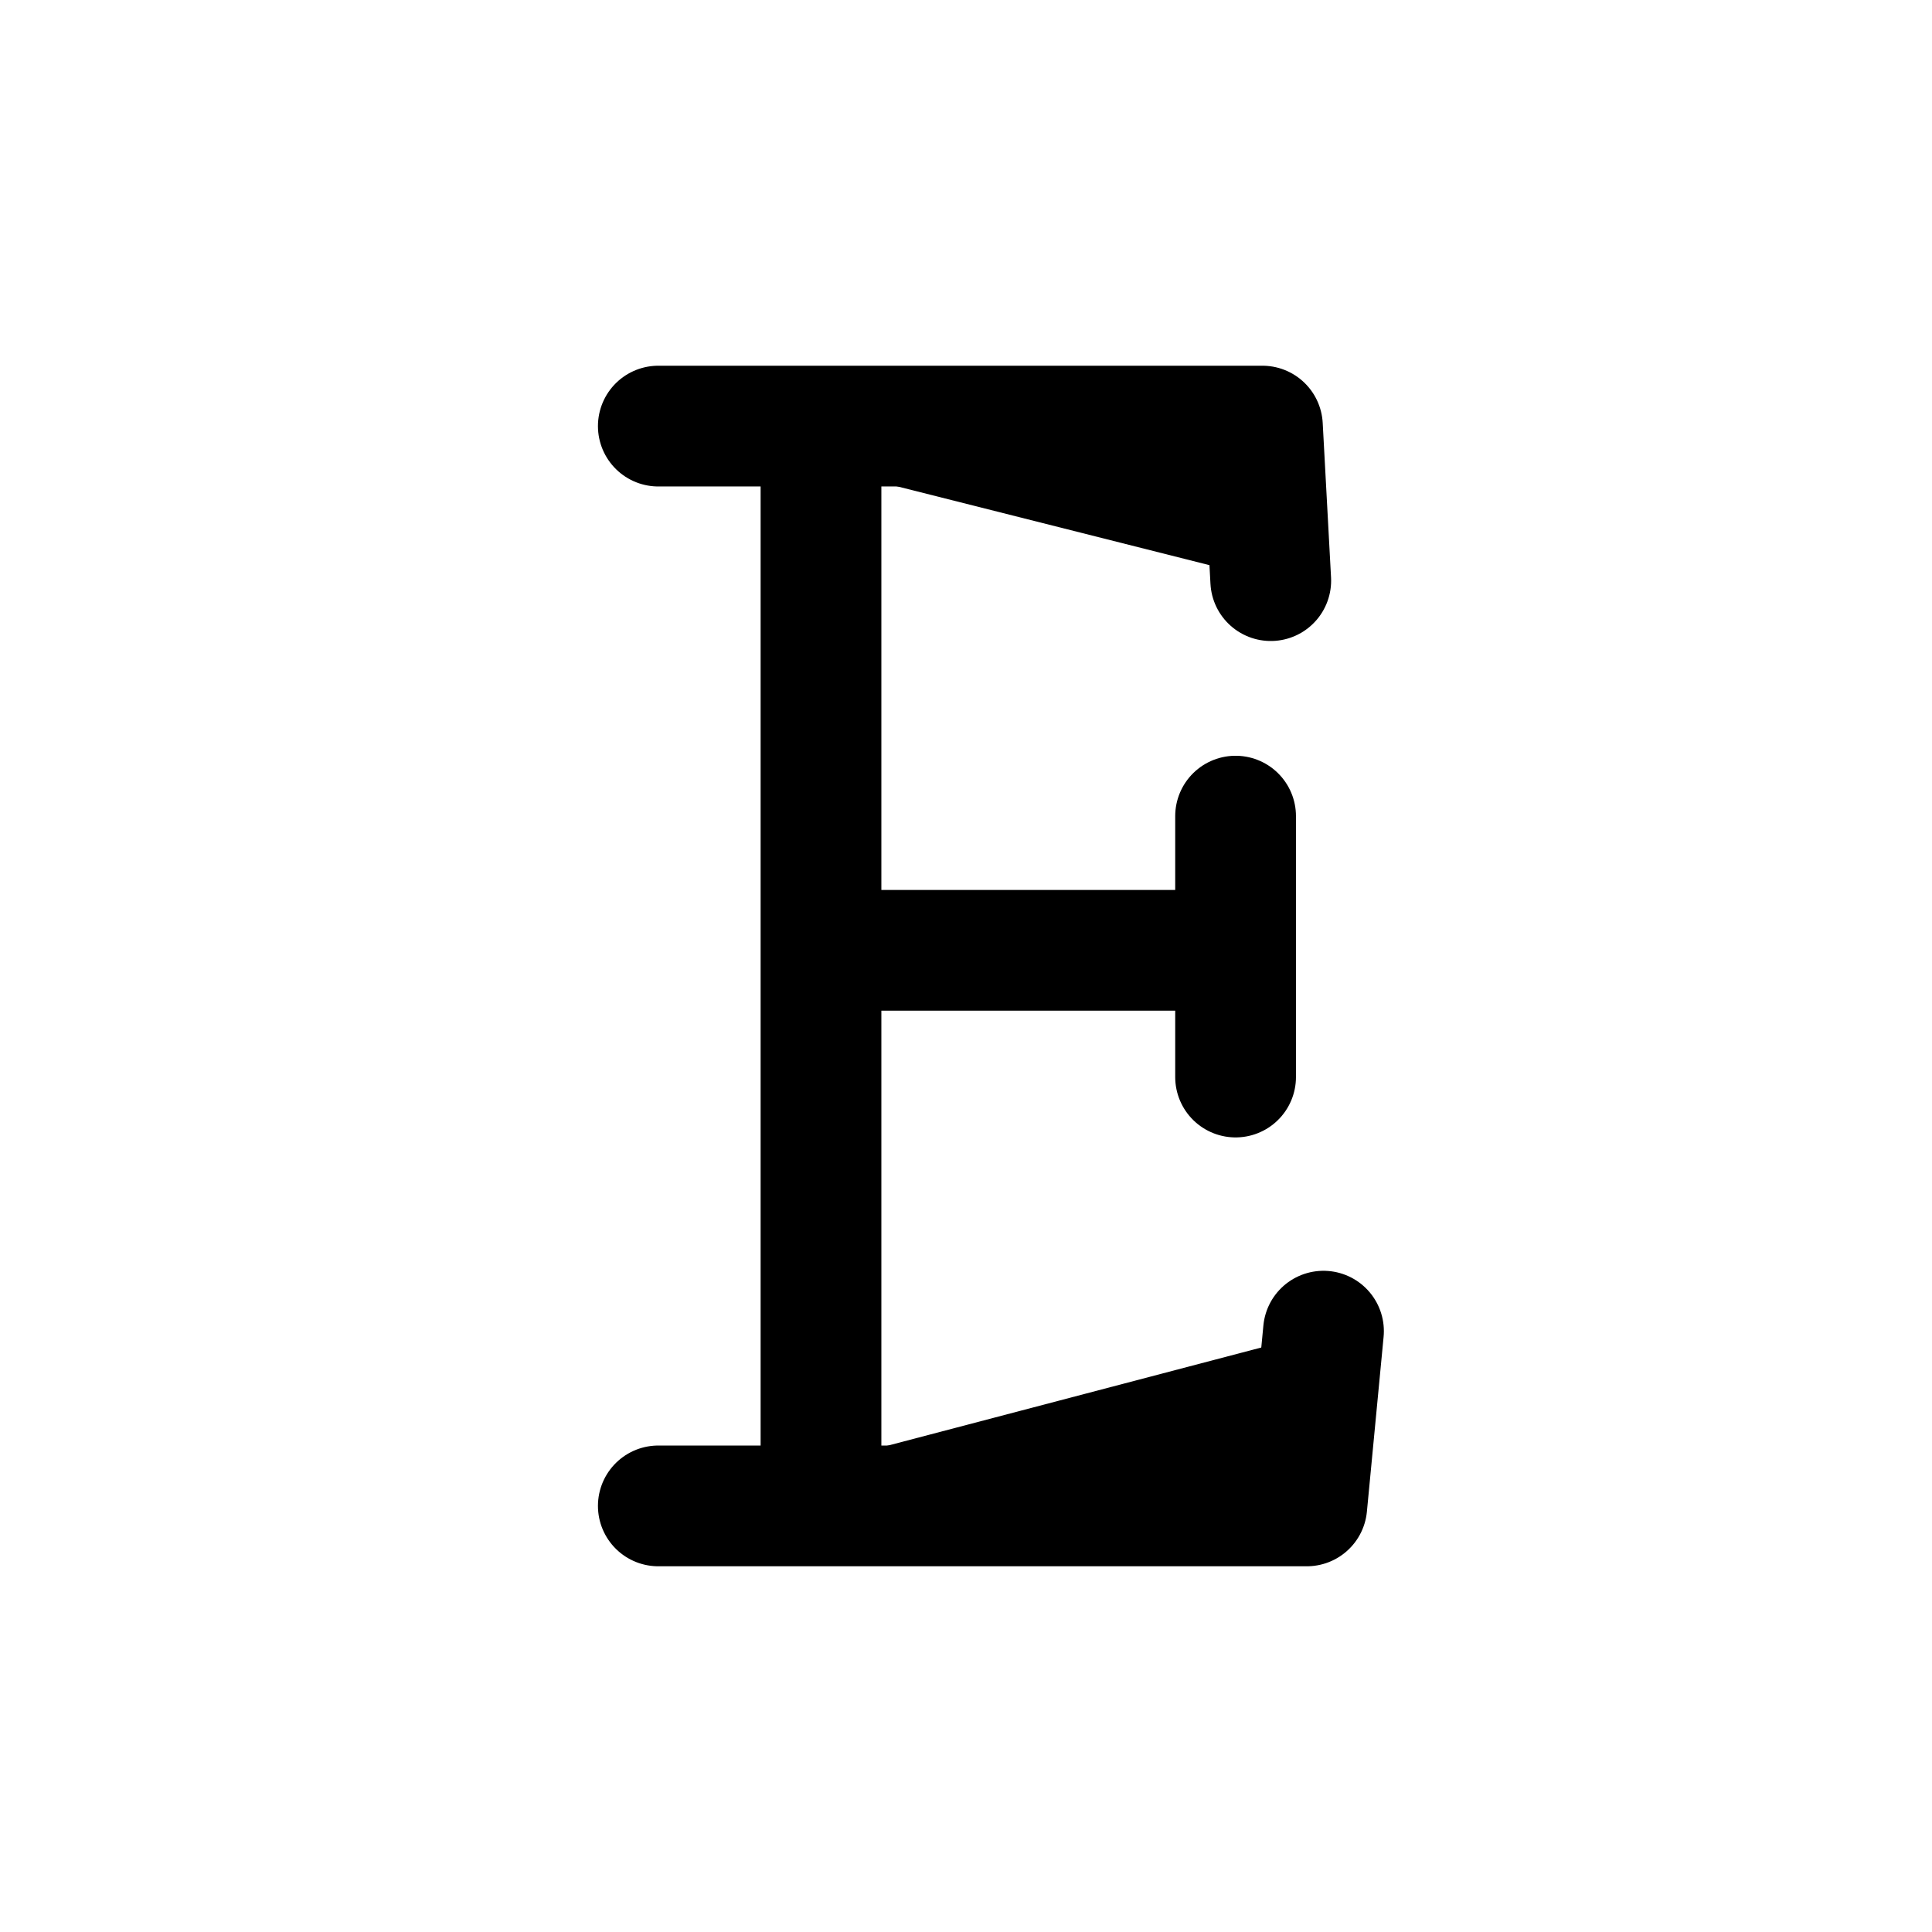 <svg id="vector" xmlns="http://www.w3.org/2000/svg" width="192" height="192" viewBox="0 0 192 192"><path fill="#00000000" d="M81.589,44.107V149.314M65.423,42.345h60.034l0.829,15.357M65.423,149.655h64.445l1.659,-17.365M84.013,94.441h36.197m2.581,-13.334v25.928" stroke-linejoin="round" stroke-width="12" stroke="#000000" stroke-linecap="round" id="path_0"/></svg>